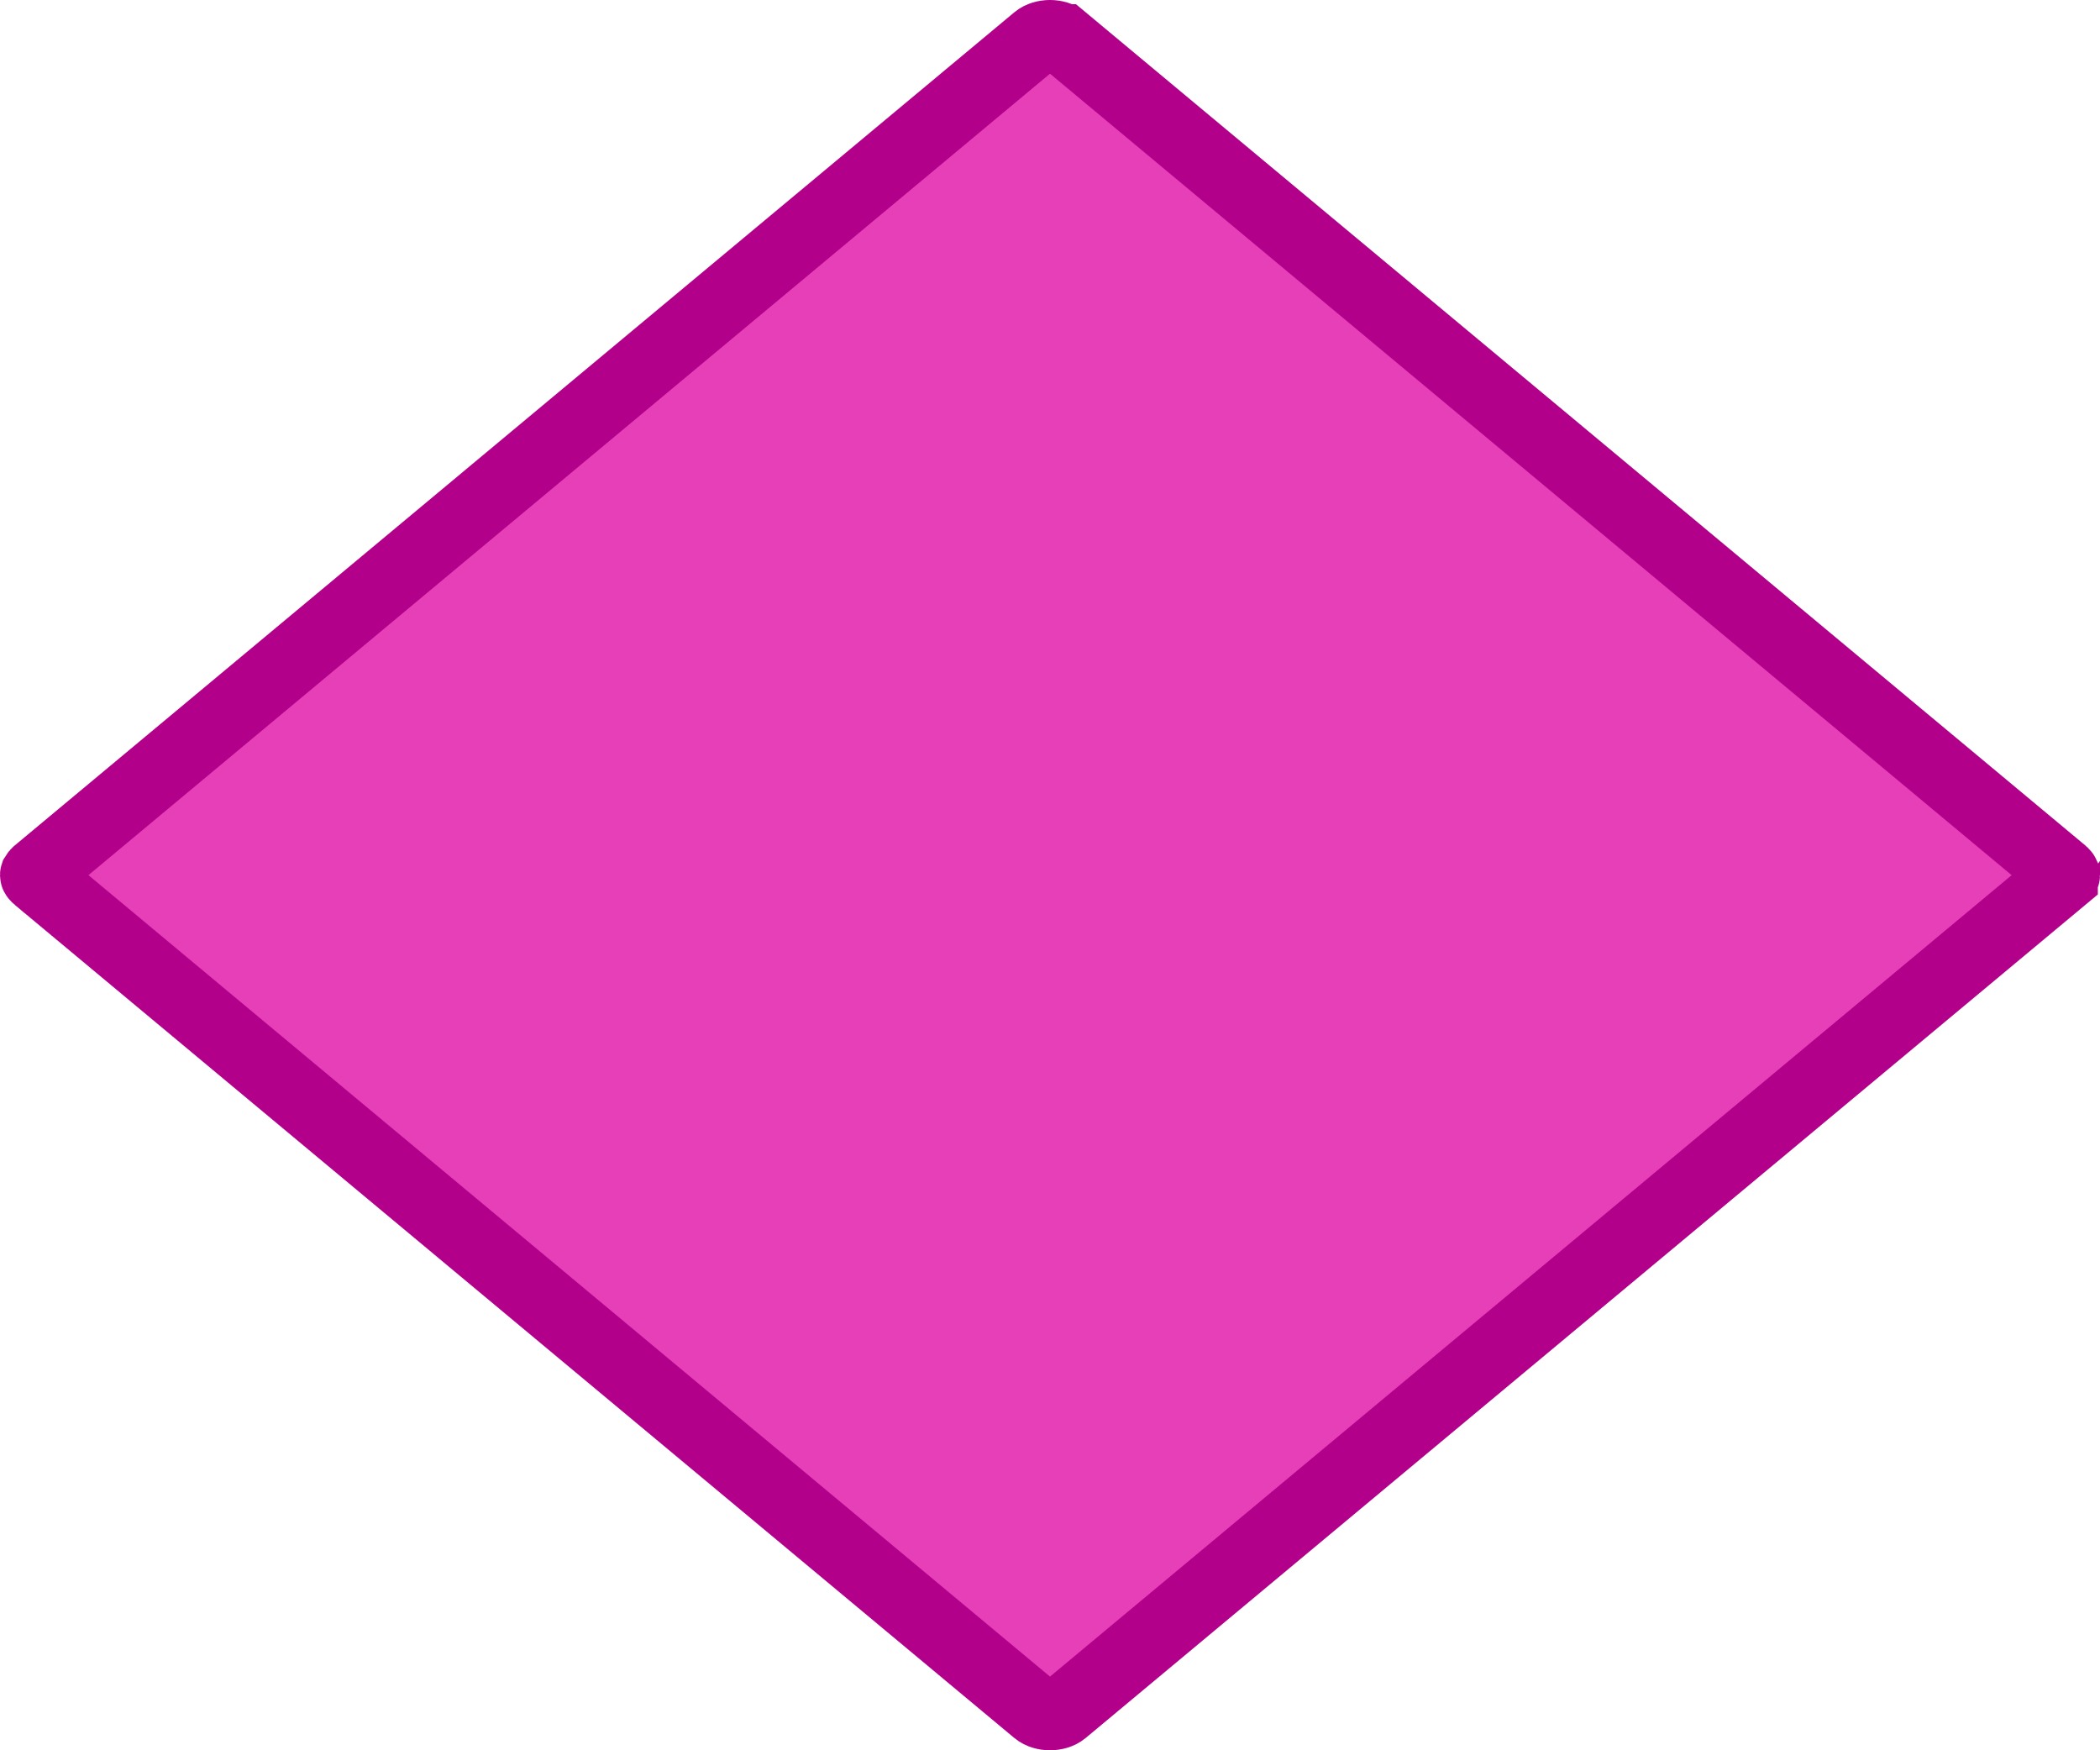 <svg width="30" height="25" viewBox="0 0 30 25" fill="none" xmlns="http://www.w3.org/2000/svg">
<path d="M0.532 12.541L0.531 12.541C0.512 12.525 0.505 12.513 0.502 12.507C0.501 12.505 0.5 12.503 0.5 12.502L0.5 12.5L0.5 12.499C0.5 12.498 0.501 12.496 0.502 12.493C0.505 12.488 0.512 12.476 0.531 12.46L0.532 12.459L14.81 0.56C14.81 0.56 14.81 0.56 14.81 0.56C14.907 0.48 15.093 0.48 15.189 0.56C15.189 0.56 15.189 0.56 15.19 0.56L29.469 12.459C29.469 12.459 29.469 12.459 29.469 12.459C29.488 12.475 29.495 12.487 29.497 12.492C29.498 12.495 29.499 12.496 29.5 12.497C29.5 12.499 29.5 12.5 29.5 12.5C29.5 12.5 29.5 12.5 29.5 12.501C29.5 12.502 29.5 12.504 29.497 12.508C29.495 12.514 29.488 12.526 29.469 12.541C29.469 12.541 29.469 12.541 29.469 12.542L15.19 24.44C15.19 24.44 15.19 24.44 15.19 24.44C15.093 24.52 14.907 24.52 14.81 24.44C14.81 24.44 14.81 24.44 14.81 24.44L0.532 12.541Z" fill="#E73FB8" stroke="#B2008B"/>
</svg>
